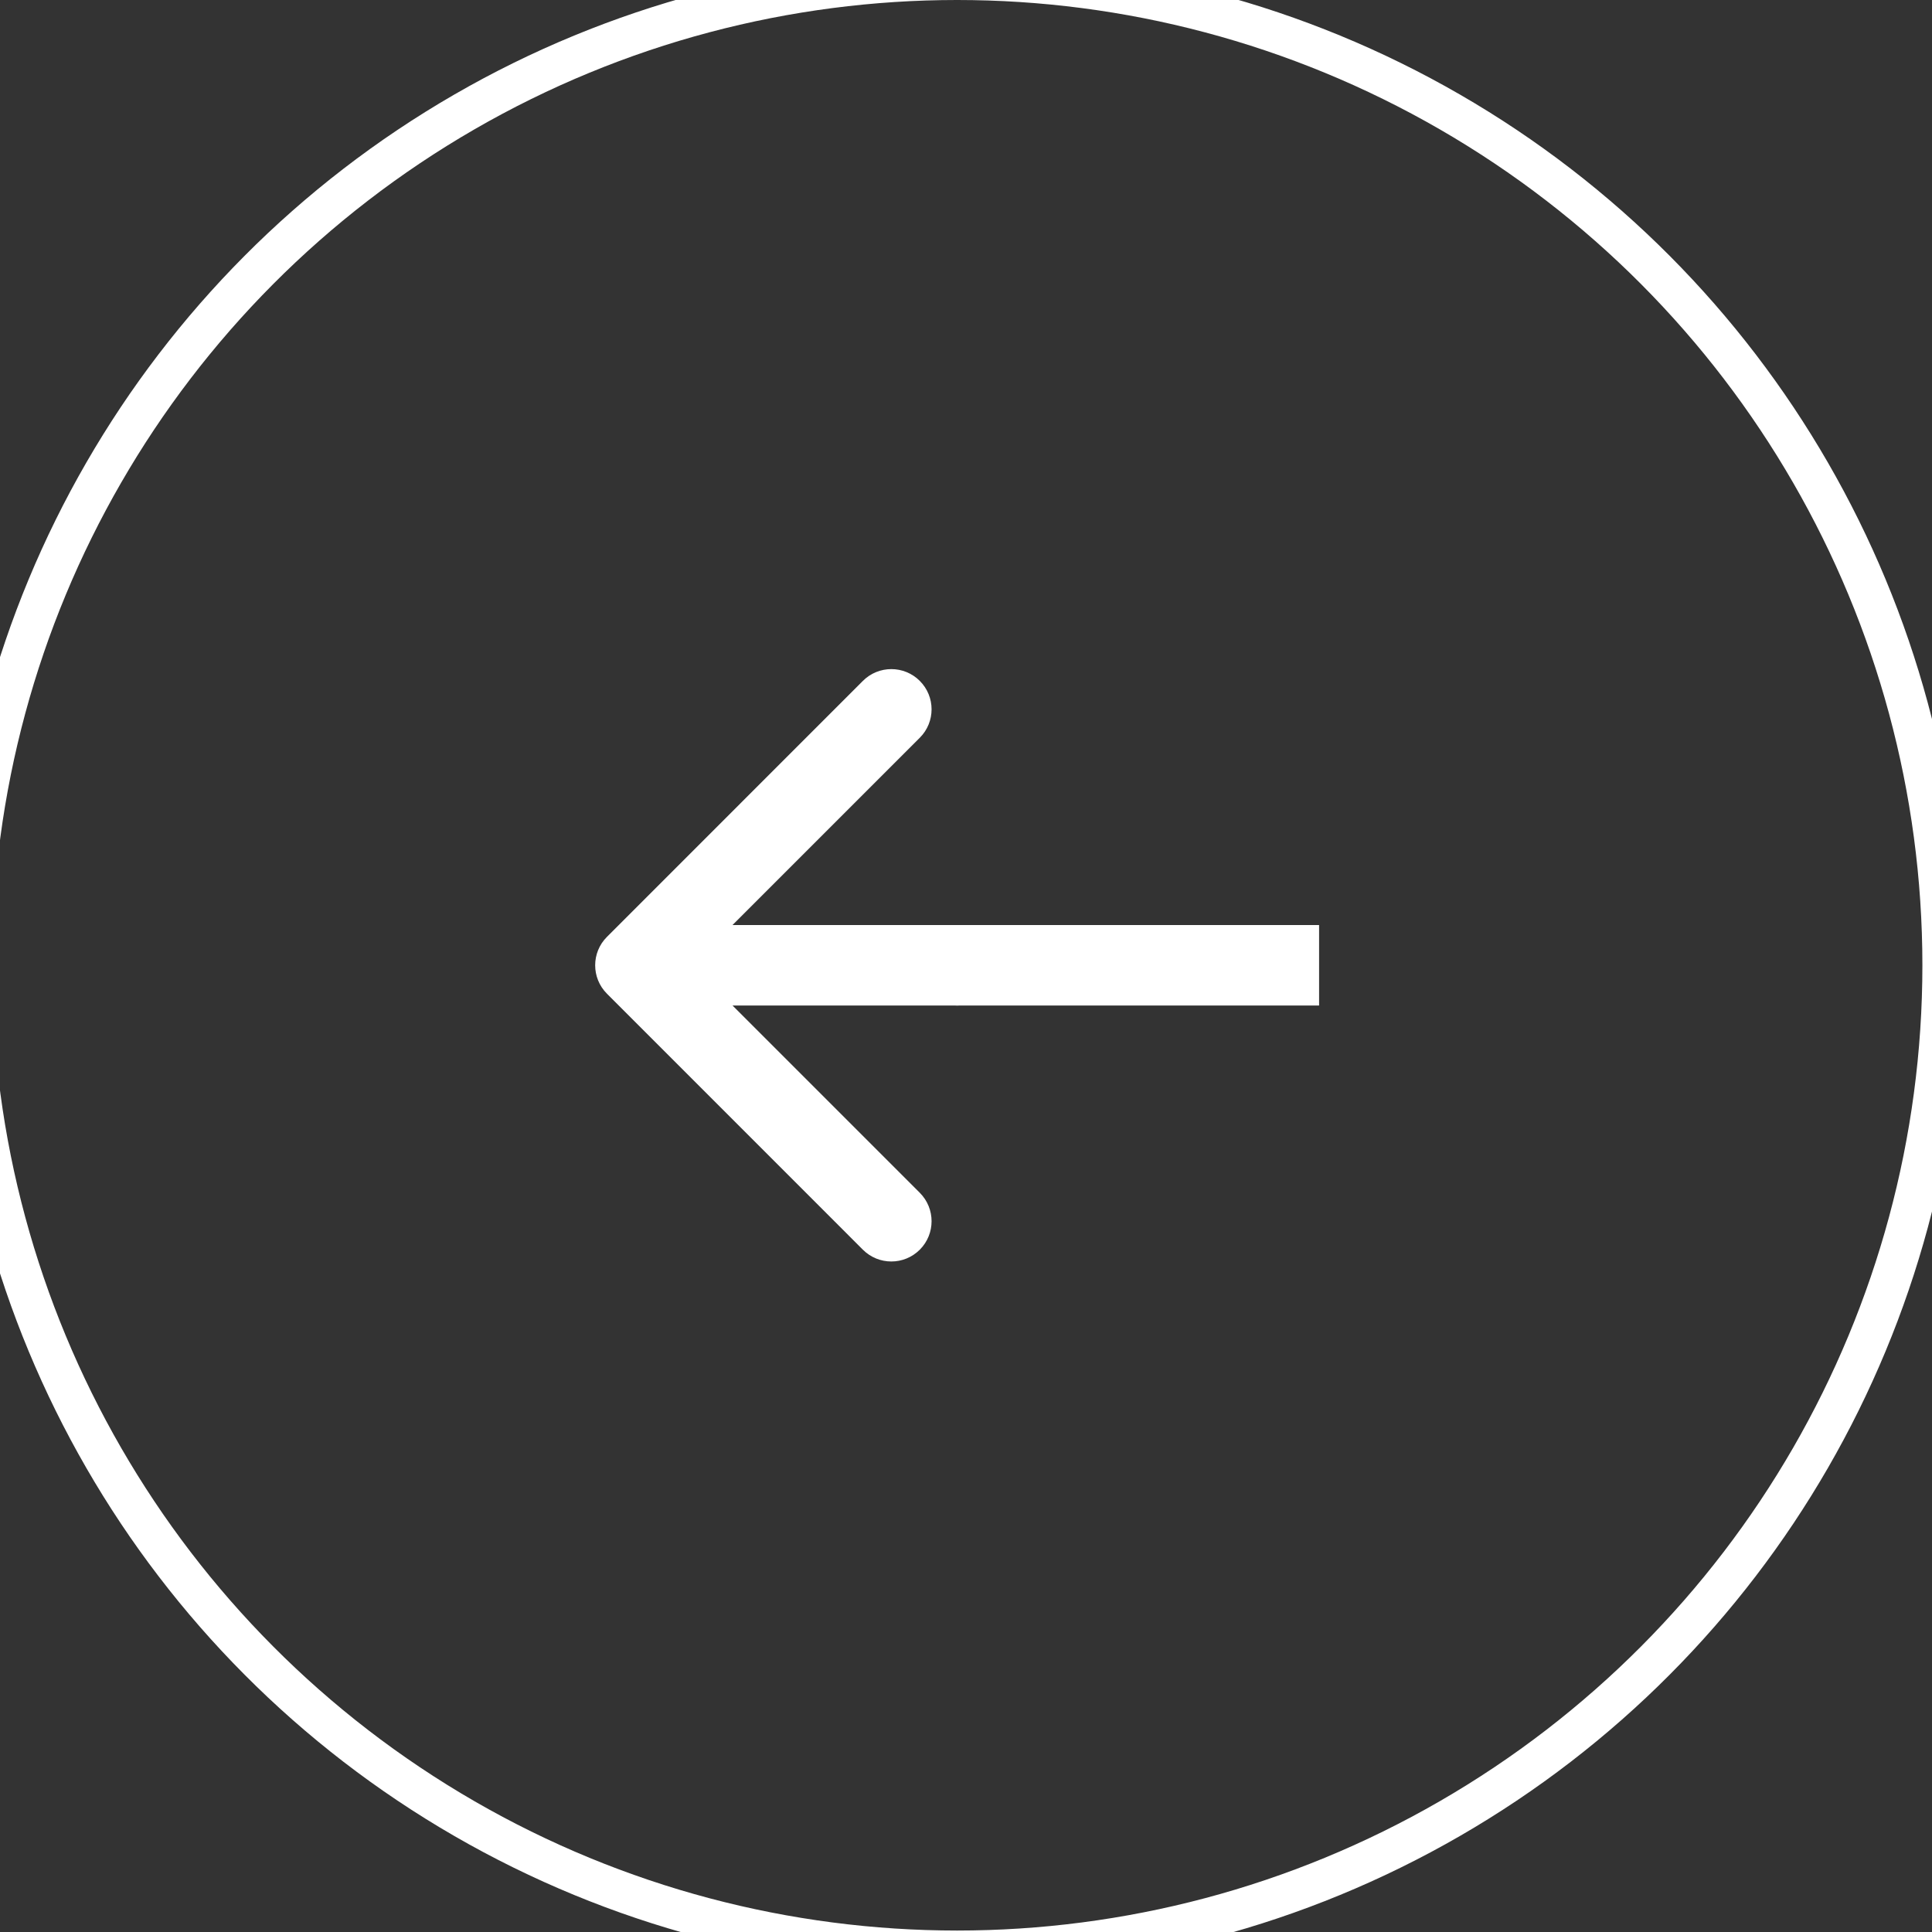 <svg xmlns="http://www.w3.org/2000/svg" width="37" height="37" viewBox="0 0 37 37" fill="none">
  <rect x="0" y="0" width="37" height="37" fill="#333333" stroke="none"/>
  <g clip-path="url(#clip0_13677_23406)">
    <circle cx="18.33" cy="18.486" r="18.871" transform="rotate(-180 18.33 18.486)" stroke="white" stroke-width="0.77"/>
    <circle cx="18.331" cy="18.487" r="0.77" transform="rotate(-180 18.331 18.487)" fill="#E6F2EE"/>
    <path d="M24.492 19.257L25.262 19.257L25.262 17.716L24.492 17.716L24.492 19.257ZM11.624 17.942C11.323 18.242 11.323 18.73 11.624 19.031L16.525 23.933C16.826 24.234 17.314 24.234 17.615 23.933C17.916 23.632 17.916 23.144 17.615 22.843L13.258 18.486L17.615 14.129C17.916 13.828 17.916 13.341 17.615 13.04C17.314 12.739 16.826 12.739 16.525 13.04L11.624 17.942ZM24.492 17.716L12.168 17.716L12.168 19.257L24.492 19.257L24.492 17.716Z" fill="white"/>
  </g>
  <defs>
    <clipPath id="clip0_13677_23406">
      <rect width="38.512" height="38.512" fill="white" transform="translate(37.586 37.742) rotate(-180)"/>
    </clipPath>
  </defs>
</svg>